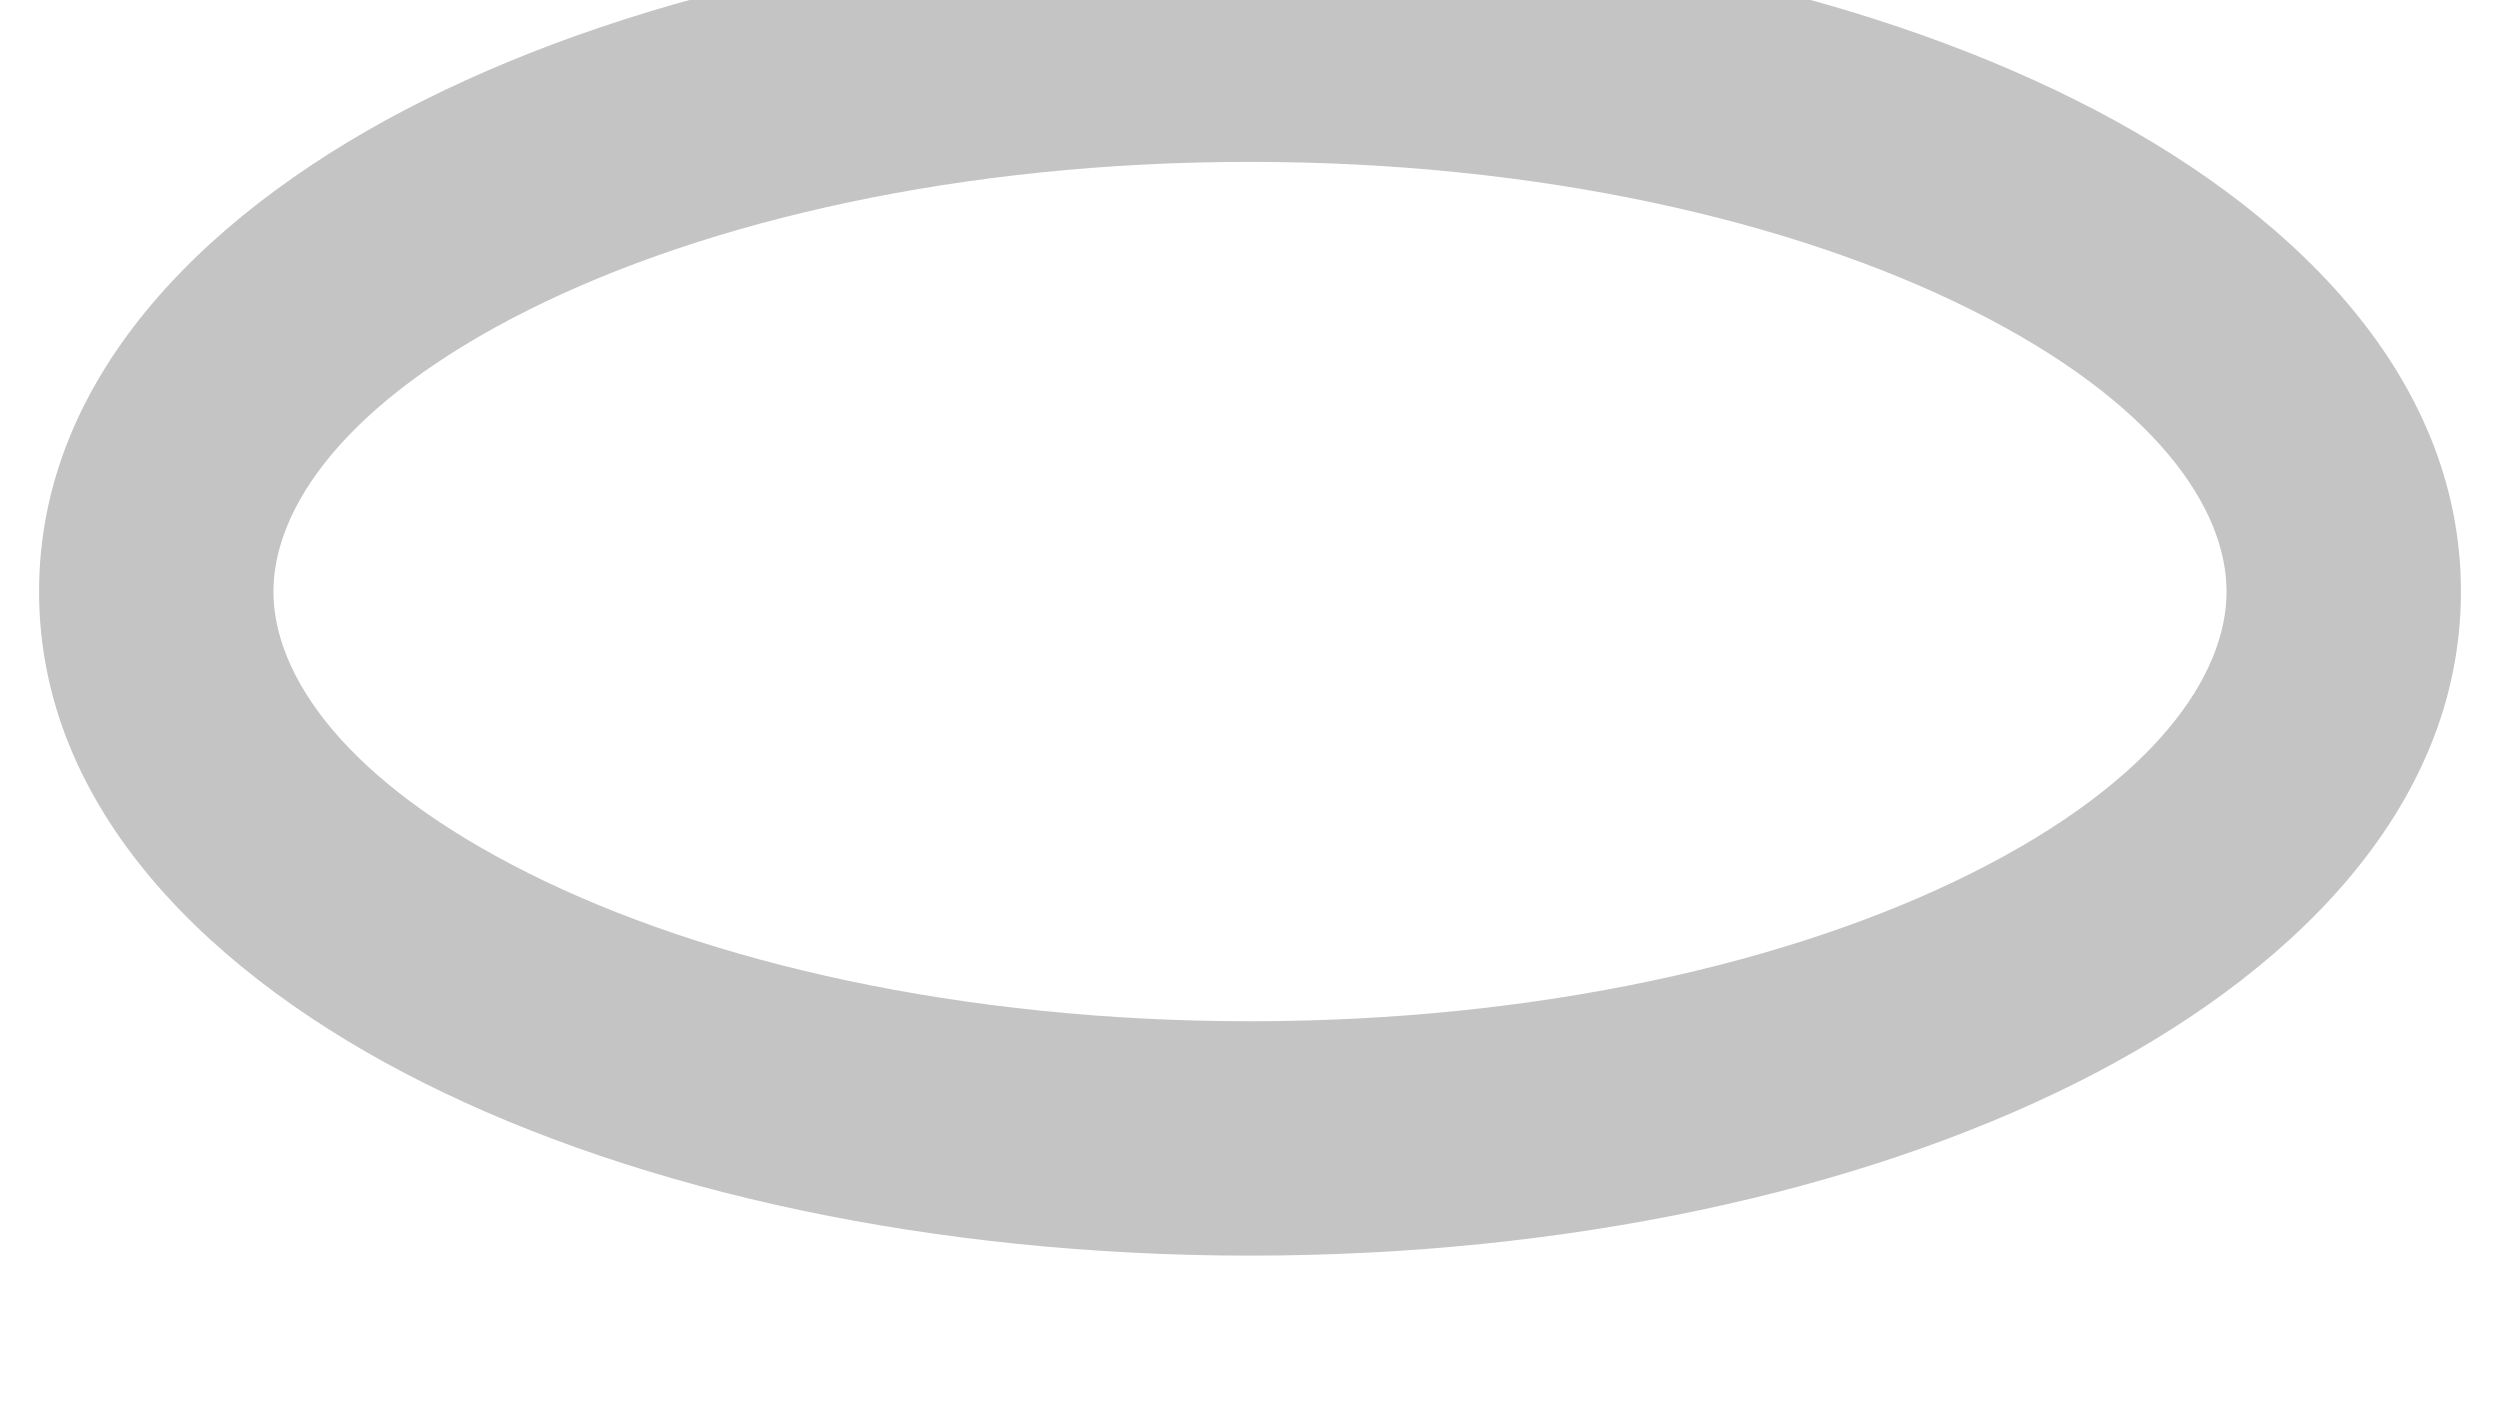 <svg width="32" height="18" viewBox="0 0 32 18" fill="none" xmlns="http://www.w3.org/2000/svg" xmlns:xlink="http://www.w3.org/1999/xlink">
<path d="M28.5,7.572C28.5,8.631 27.603,9.993 25.229,11.18C22.944,12.323 19.684,13.072 16,13.072L16,16.072C20.048,16.072 23.788,15.255 26.57,13.864C29.263,12.517 31.5,10.38 31.5,7.572L28.5,7.572ZM16,13.072C12.316,13.072 9.056,12.323 6.771,11.18C4.397,9.993 3.5,8.631 3.5,7.572L0.5,7.572C0.5,10.38 2.737,12.517 5.43,13.864C8.212,15.255 11.952,16.072 16,16.072L16,13.072ZM3.5,7.572C3.5,6.514 4.397,5.151 6.771,3.964C9.056,2.822 12.316,2.072 16,2.072L16,-0.928C11.952,-0.928 8.212,-0.11 5.43,1.281C2.737,2.627 0.5,4.765 0.5,7.572L3.5,7.572ZM16,2.072C19.684,2.072 22.944,2.822 25.229,3.964C27.603,5.151 28.5,6.514 28.5,7.572L31.5,7.572C31.5,4.765 29.263,2.627 26.57,1.281C23.788,-0.11 20.048,-0.928 16,-0.928L16,2.072Z" fill="#C4C4C4"/>
</svg>
